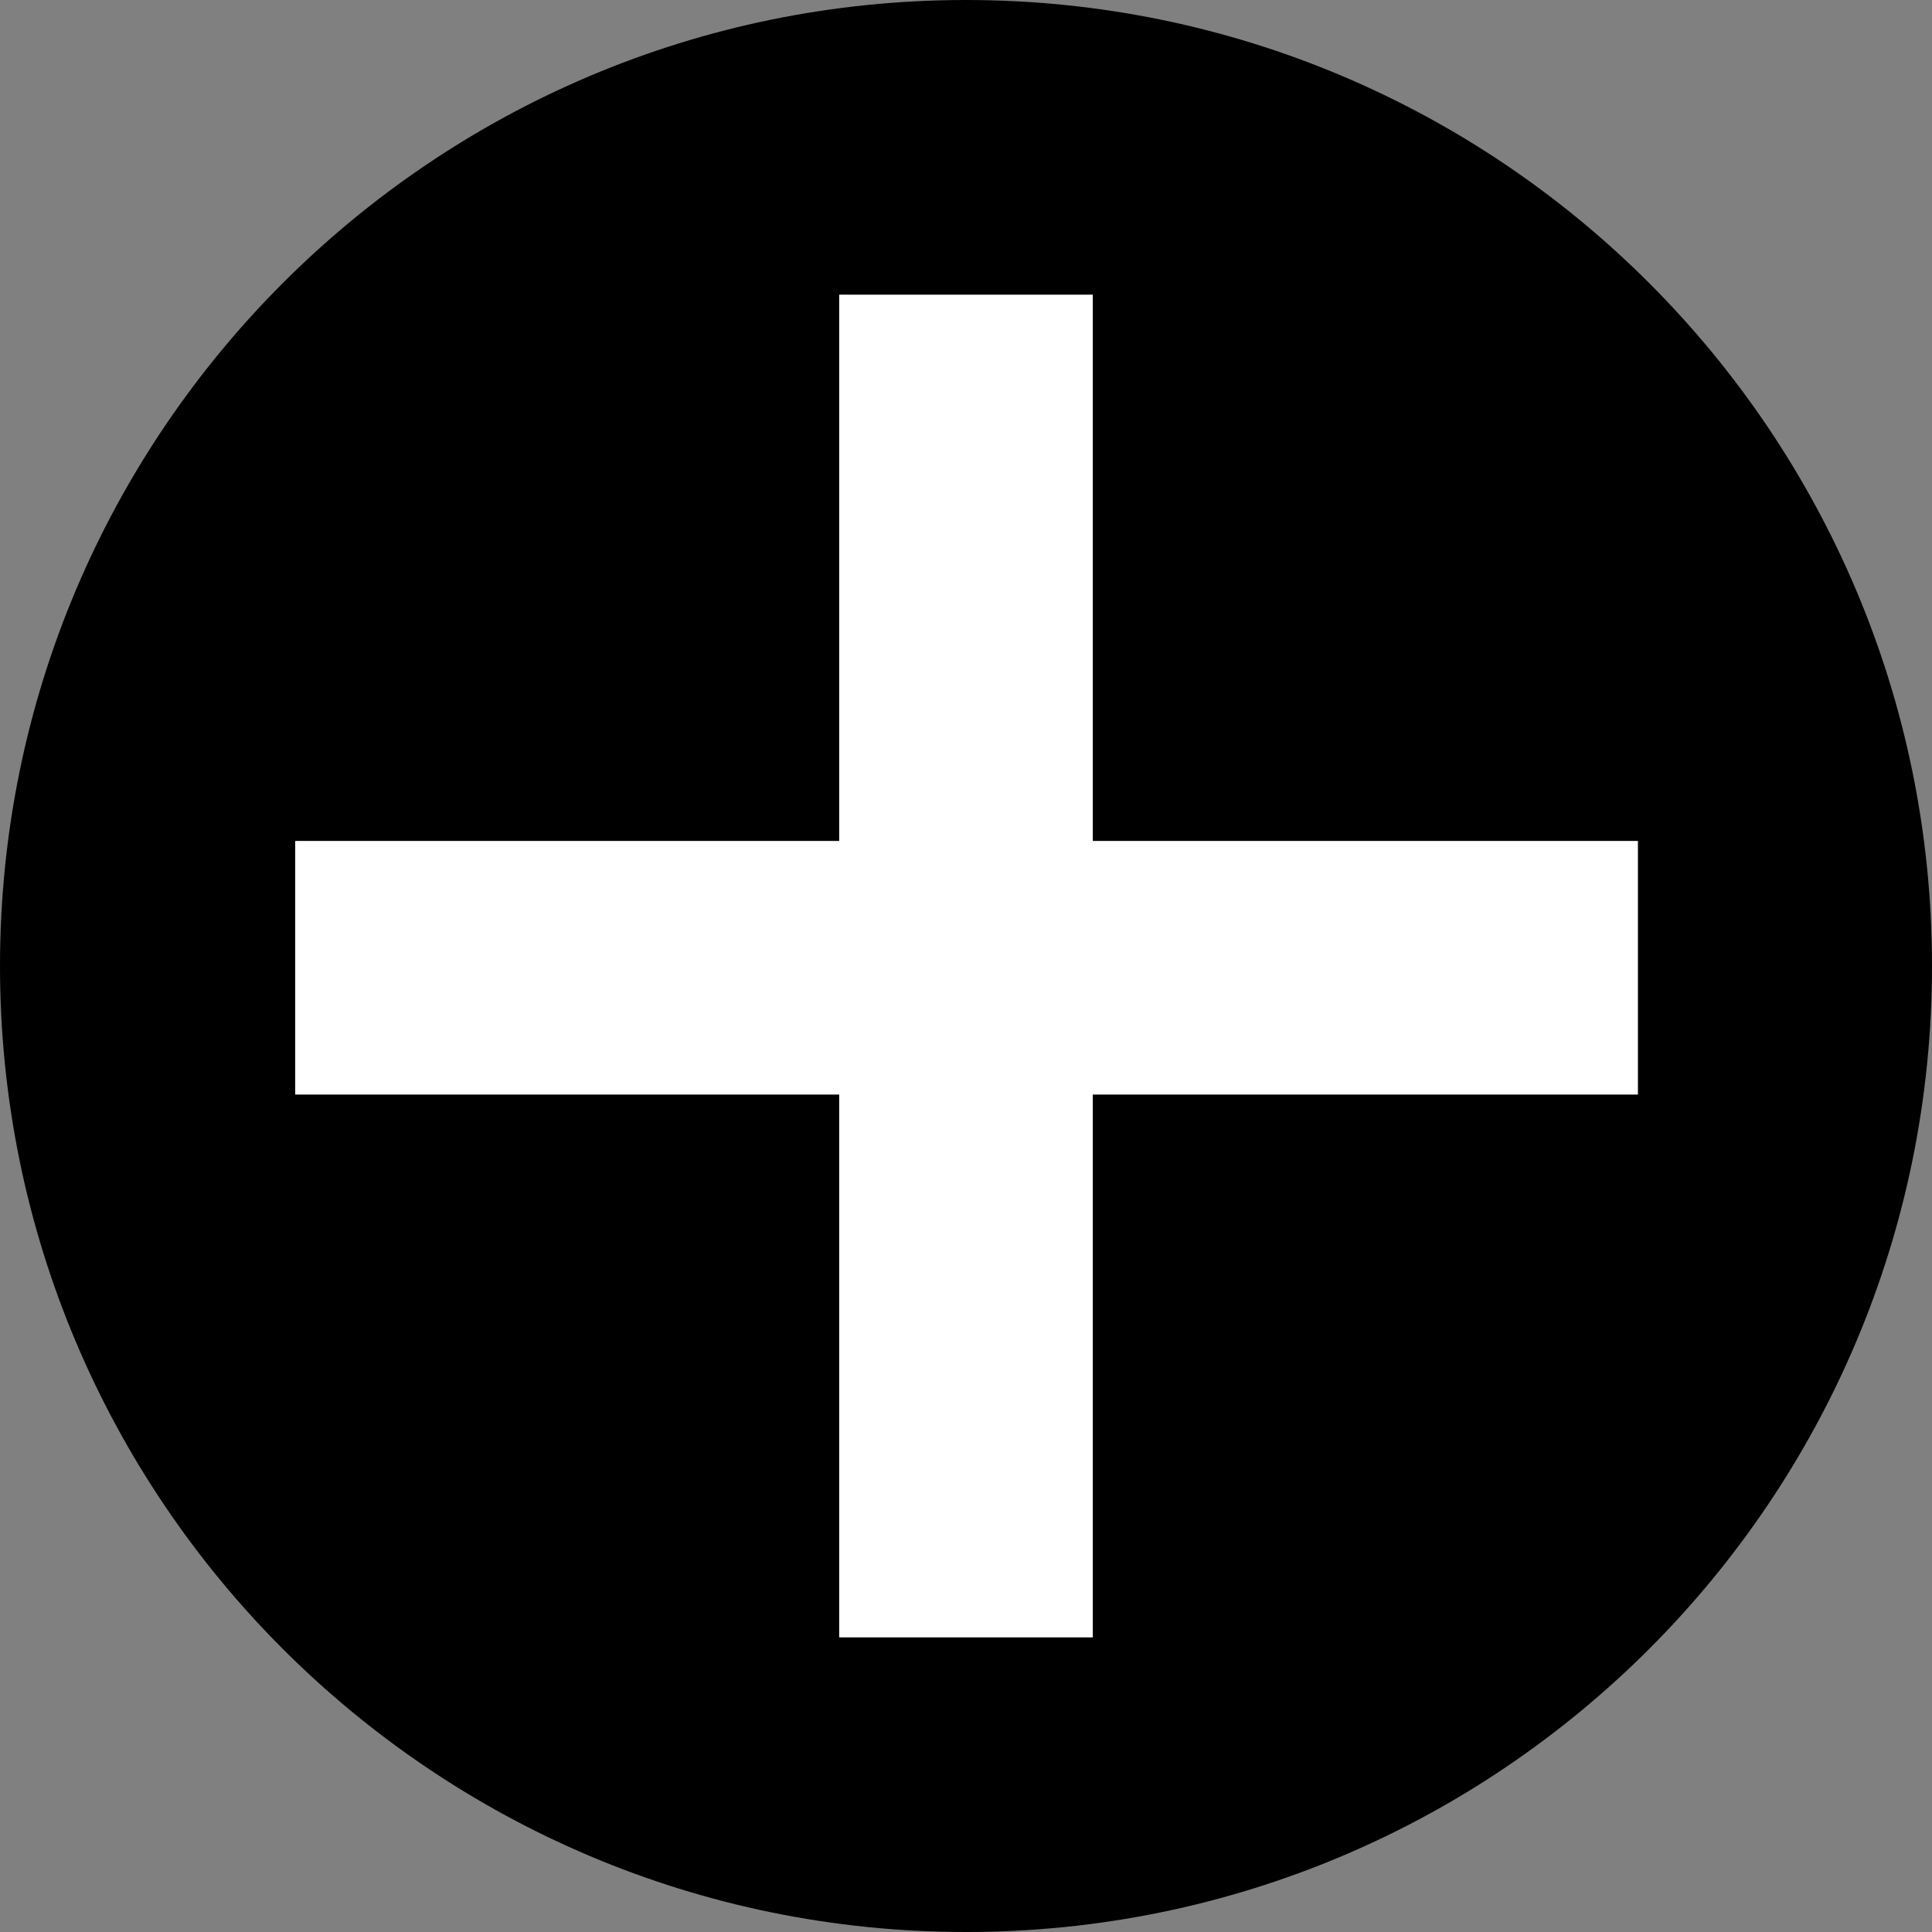 <svg version="1.1" xmlns="http://www.w3.org/2000/svg" xmlns:xlink="http://www.w3.org/1999/xlink" width="38.546" height="38.546" viewBox="0,0,38.546,38.546"><rect x="0" y="0" width="38.546" height="38.546" fill="#808080" stroke="none"/><g transform="translate(-220.727,-160.727)"><g data-paper-data="{&quot;isPaintingLayer&quot;:true}" fill-rule="nonzero" stroke="none" stroke-width="0" stroke-linecap="butt" stroke-linejoin="miter" stroke-miterlimit="10" stroke-dasharray="" stroke-dashoffset="0" style="mix-blend-mode: normal"><path d="M220.727,180c0,-10.644 8.629,-19.273 19.273,-19.273c10.644,0 19.273,8.629 19.273,19.273c0,10.644 -8.629,19.273 -19.273,19.273c-10.644,0 -19.273,-8.629 -19.273,-19.273z" fill="#000000"/><path d="M226.617,182.565v-5.06h26.789v5.06z" fill="#ffffff"/><path d="M237.47,166.606l5.06,0l0,26.789l-5.06,0z" fill="#ffffff"/></g></g></svg>